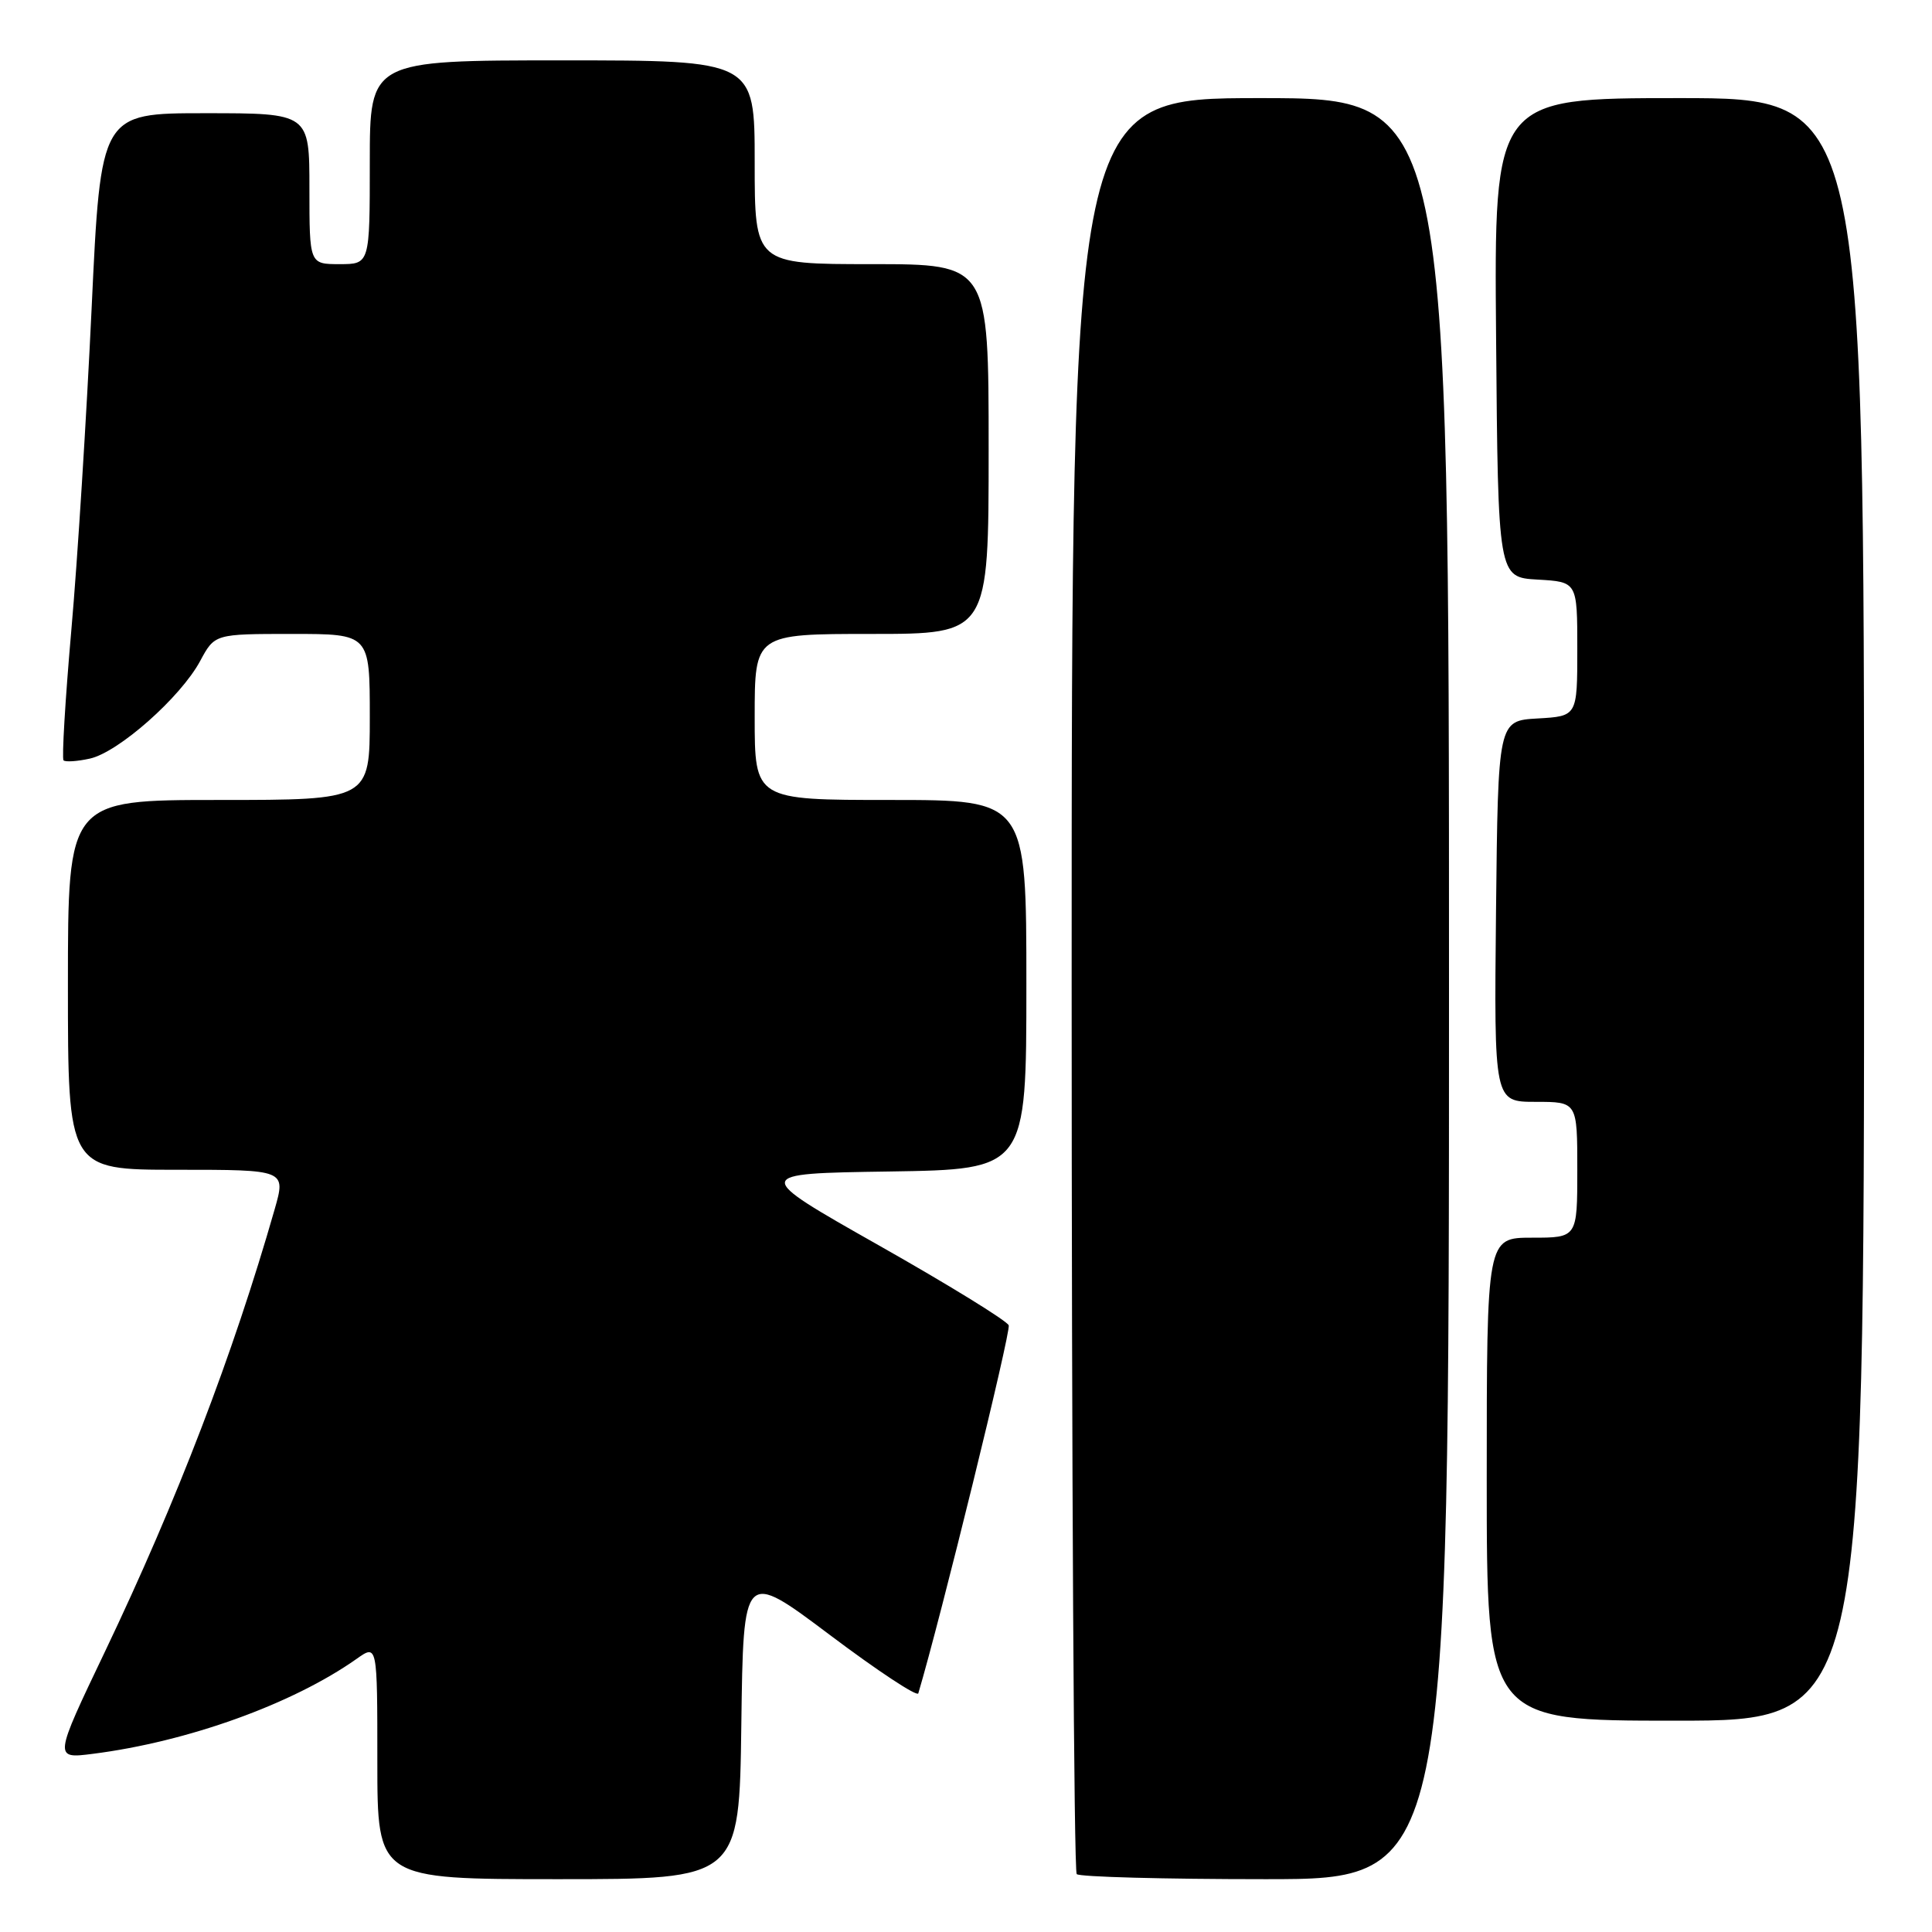 <?xml version="1.0" encoding="UTF-8" standalone="no"?>
<!DOCTYPE svg PUBLIC "-//W3C//DTD SVG 1.1//EN" "http://www.w3.org/Graphics/SVG/1.1/DTD/svg11.dtd" >
<svg xmlns="http://www.w3.org/2000/svg" xmlns:xlink="http://www.w3.org/1999/xlink" version="1.1" viewBox="0 0 256 256">
 <g >
 <path fill="currentColor"
d=" M 98.23 228.51 C 98.50 208.03 98.50 208.03 109.96 216.64 C 116.26 221.38 121.53 224.86 121.68 224.38 C 124.63 214.48 133.98 176.41 133.66 175.61 C 133.41 175.00 125.65 170.22 116.42 165.00 C 99.64 155.50 99.64 155.50 117.82 155.23 C 136.00 154.95 136.00 154.95 136.00 130.48 C 136.00 106.00 136.00 106.00 118.00 106.00 C 100.00 106.00 100.00 106.00 100.00 95.00 C 100.00 84.00 100.00 84.00 115.50 84.00 C 131.00 84.00 131.00 84.00 131.00 59.50 C 131.00 35.00 131.00 35.00 115.50 35.00 C 100.00 35.00 100.00 35.00 100.00 21.50 C 100.00 8.00 100.00 8.00 74.50 8.00 C 49.00 8.00 49.00 8.00 49.00 21.50 C 49.00 35.00 49.00 35.00 45.00 35.00 C 41.00 35.00 41.00 35.00 41.00 25.00 C 41.00 15.00 41.00 15.00 27.17 15.00 C 13.35 15.00 13.35 15.00 12.14 40.86 C 11.47 55.09 10.27 74.28 9.45 83.52 C 8.64 92.75 8.18 100.51 8.42 100.75 C 8.66 100.99 10.23 100.89 11.90 100.52 C 15.69 99.69 23.93 92.40 26.52 87.59 C 28.45 84.00 28.45 84.00 38.73 84.00 C 49.00 84.00 49.00 84.00 49.00 95.00 C 49.00 106.00 49.00 106.00 29.00 106.00 C 9.00 106.00 9.00 106.00 9.00 130.50 C 9.00 155.00 9.00 155.00 23.45 155.00 C 37.89 155.00 37.89 155.00 36.39 160.25 C 30.88 179.50 23.46 198.83 13.94 218.78 C 7.12 233.05 7.12 233.05 12.31 232.39 C 24.89 230.79 38.77 225.79 47.25 219.81 C 50.00 217.86 50.00 217.86 50.00 233.43 C 50.00 249.00 50.00 249.00 73.98 249.00 C 97.96 249.00 97.96 249.00 98.23 228.51 Z  M 192.00 131.00 C 192.00 13.00 192.00 13.00 167.00 13.00 C 142.00 13.00 142.00 13.00 142.00 130.33 C 142.00 194.87 142.30 247.97 142.67 248.33 C 143.03 248.70 154.28 249.00 167.67 249.00 C 192.00 249.00 192.00 249.00 192.00 131.00 Z  M 247.00 120.50 C 247.00 13.00 247.00 13.00 222.49 13.00 C 197.97 13.00 197.97 13.00 198.24 44.75 C 198.50 76.50 198.50 76.50 203.75 76.80 C 209.00 77.10 209.00 77.10 209.00 86.00 C 209.00 94.90 209.00 94.90 203.75 95.20 C 198.50 95.50 198.50 95.50 198.23 120.75 C 197.97 146.00 197.97 146.00 203.48 146.00 C 209.00 146.00 209.00 146.00 209.00 155.00 C 209.00 164.00 209.00 164.00 203.00 164.00 C 197.00 164.00 197.00 164.00 197.00 196.00 C 197.00 228.00 197.00 228.00 222.00 228.00 C 247.00 228.00 247.00 228.00 247.00 120.50 Z "/>
</g>
</svg>